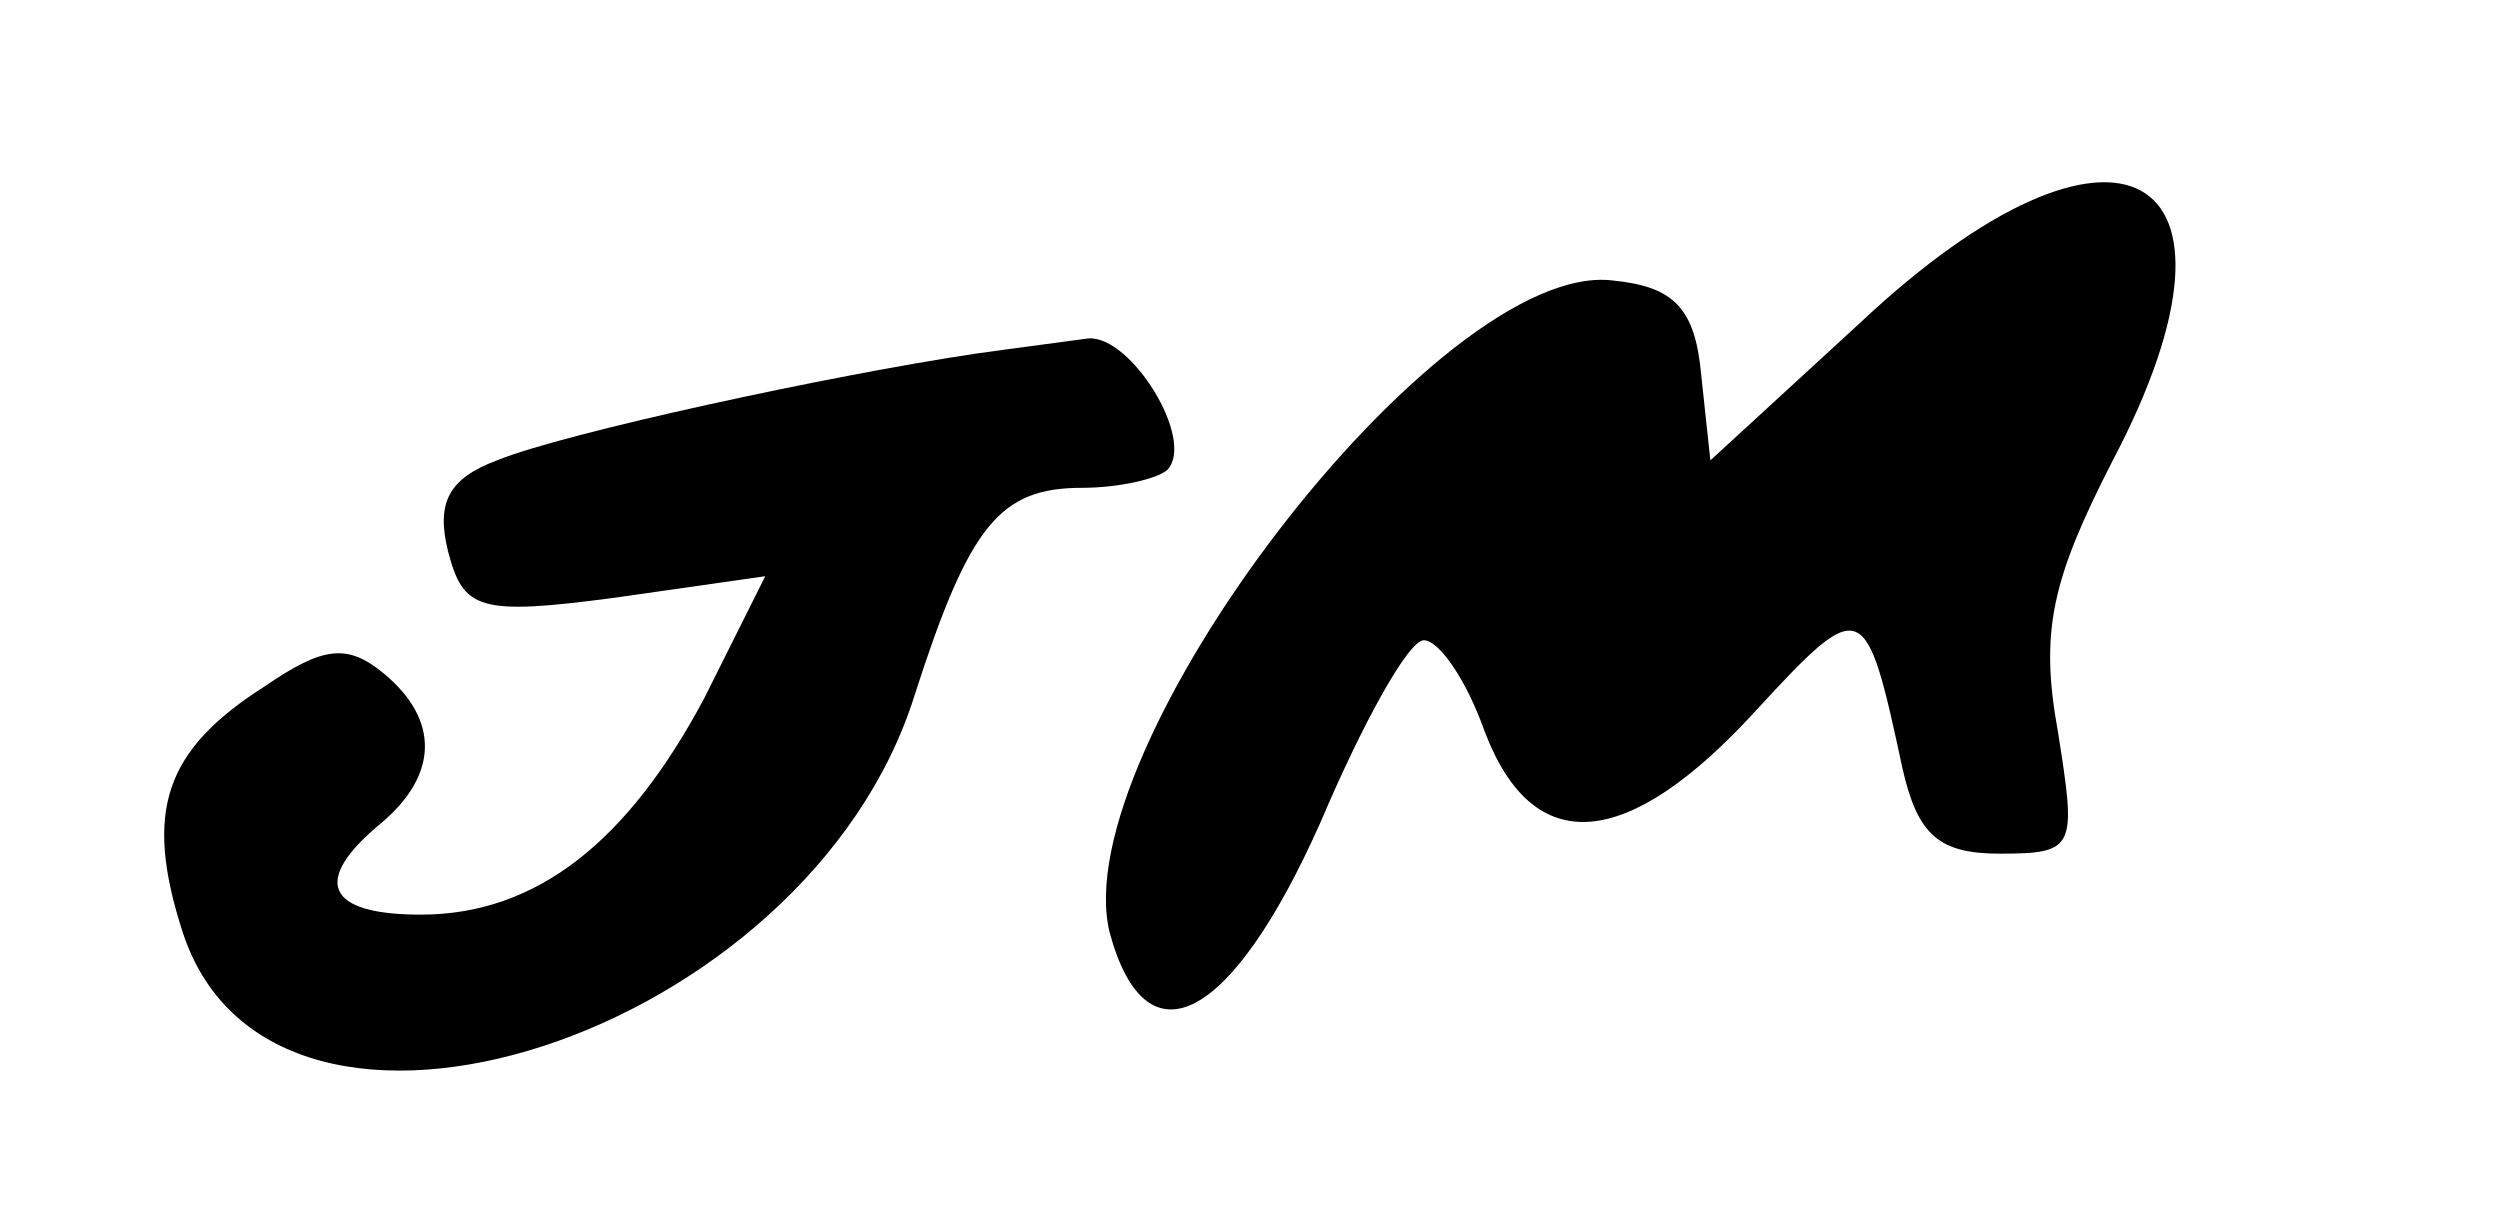 <?xml version="1.0" standalone="no"?>
<!DOCTYPE svg PUBLIC "-//W3C//DTD SVG 20010904//EN"
 "http://www.w3.org/TR/2001/REC-SVG-20010904/DTD/svg10.dtd">
<svg version="1.0" xmlns="http://www.w3.org/2000/svg"
 width="82pt" height="40pt" viewBox="0 0 82 40"
 preserveAspectRatio="xMidYMid meet">
<g transform="translate(0,40) scale(0.1,-0.1)"
fill="#000000" stroke="none">
<path d="M610 294 l-49 -45 -3 28 c-2 22 -9 29 -29 31 -57 7 -180 -154 -165
-214 12 -44 40 -29 69 36 14 33 29 60 34 60 5 0 14 -13 20 -30 16 -42 47 -39
89 7 35 38 36 37 48 -19 5 -22 12 -28 32 -28 25 0 25 2 19 40 -6 33 -2 50 18
89 51 97 1 124 -83 45z"/>
<path d="M320 284 c-47 -7 -135 -26 -157 -35 -16 -6 -20 -14 -16 -30 5 -19 10
-21 55 -15 l49 7 -20 -40 c-25 -47 -55 -71 -93 -71 -31 0 -36 11 -13 30 19 16
19 34 1 49 -12 10 -20 9 -39 -4 -33 -21 -40 -41 -27 -81 30 -91 205 -34 240
78 18 56 28 68 55 68 12 0 25 3 28 6 9 10 -12 44 -26 43 -7 -1 -23 -3 -37 -5z"/>
</g>
</svg>
